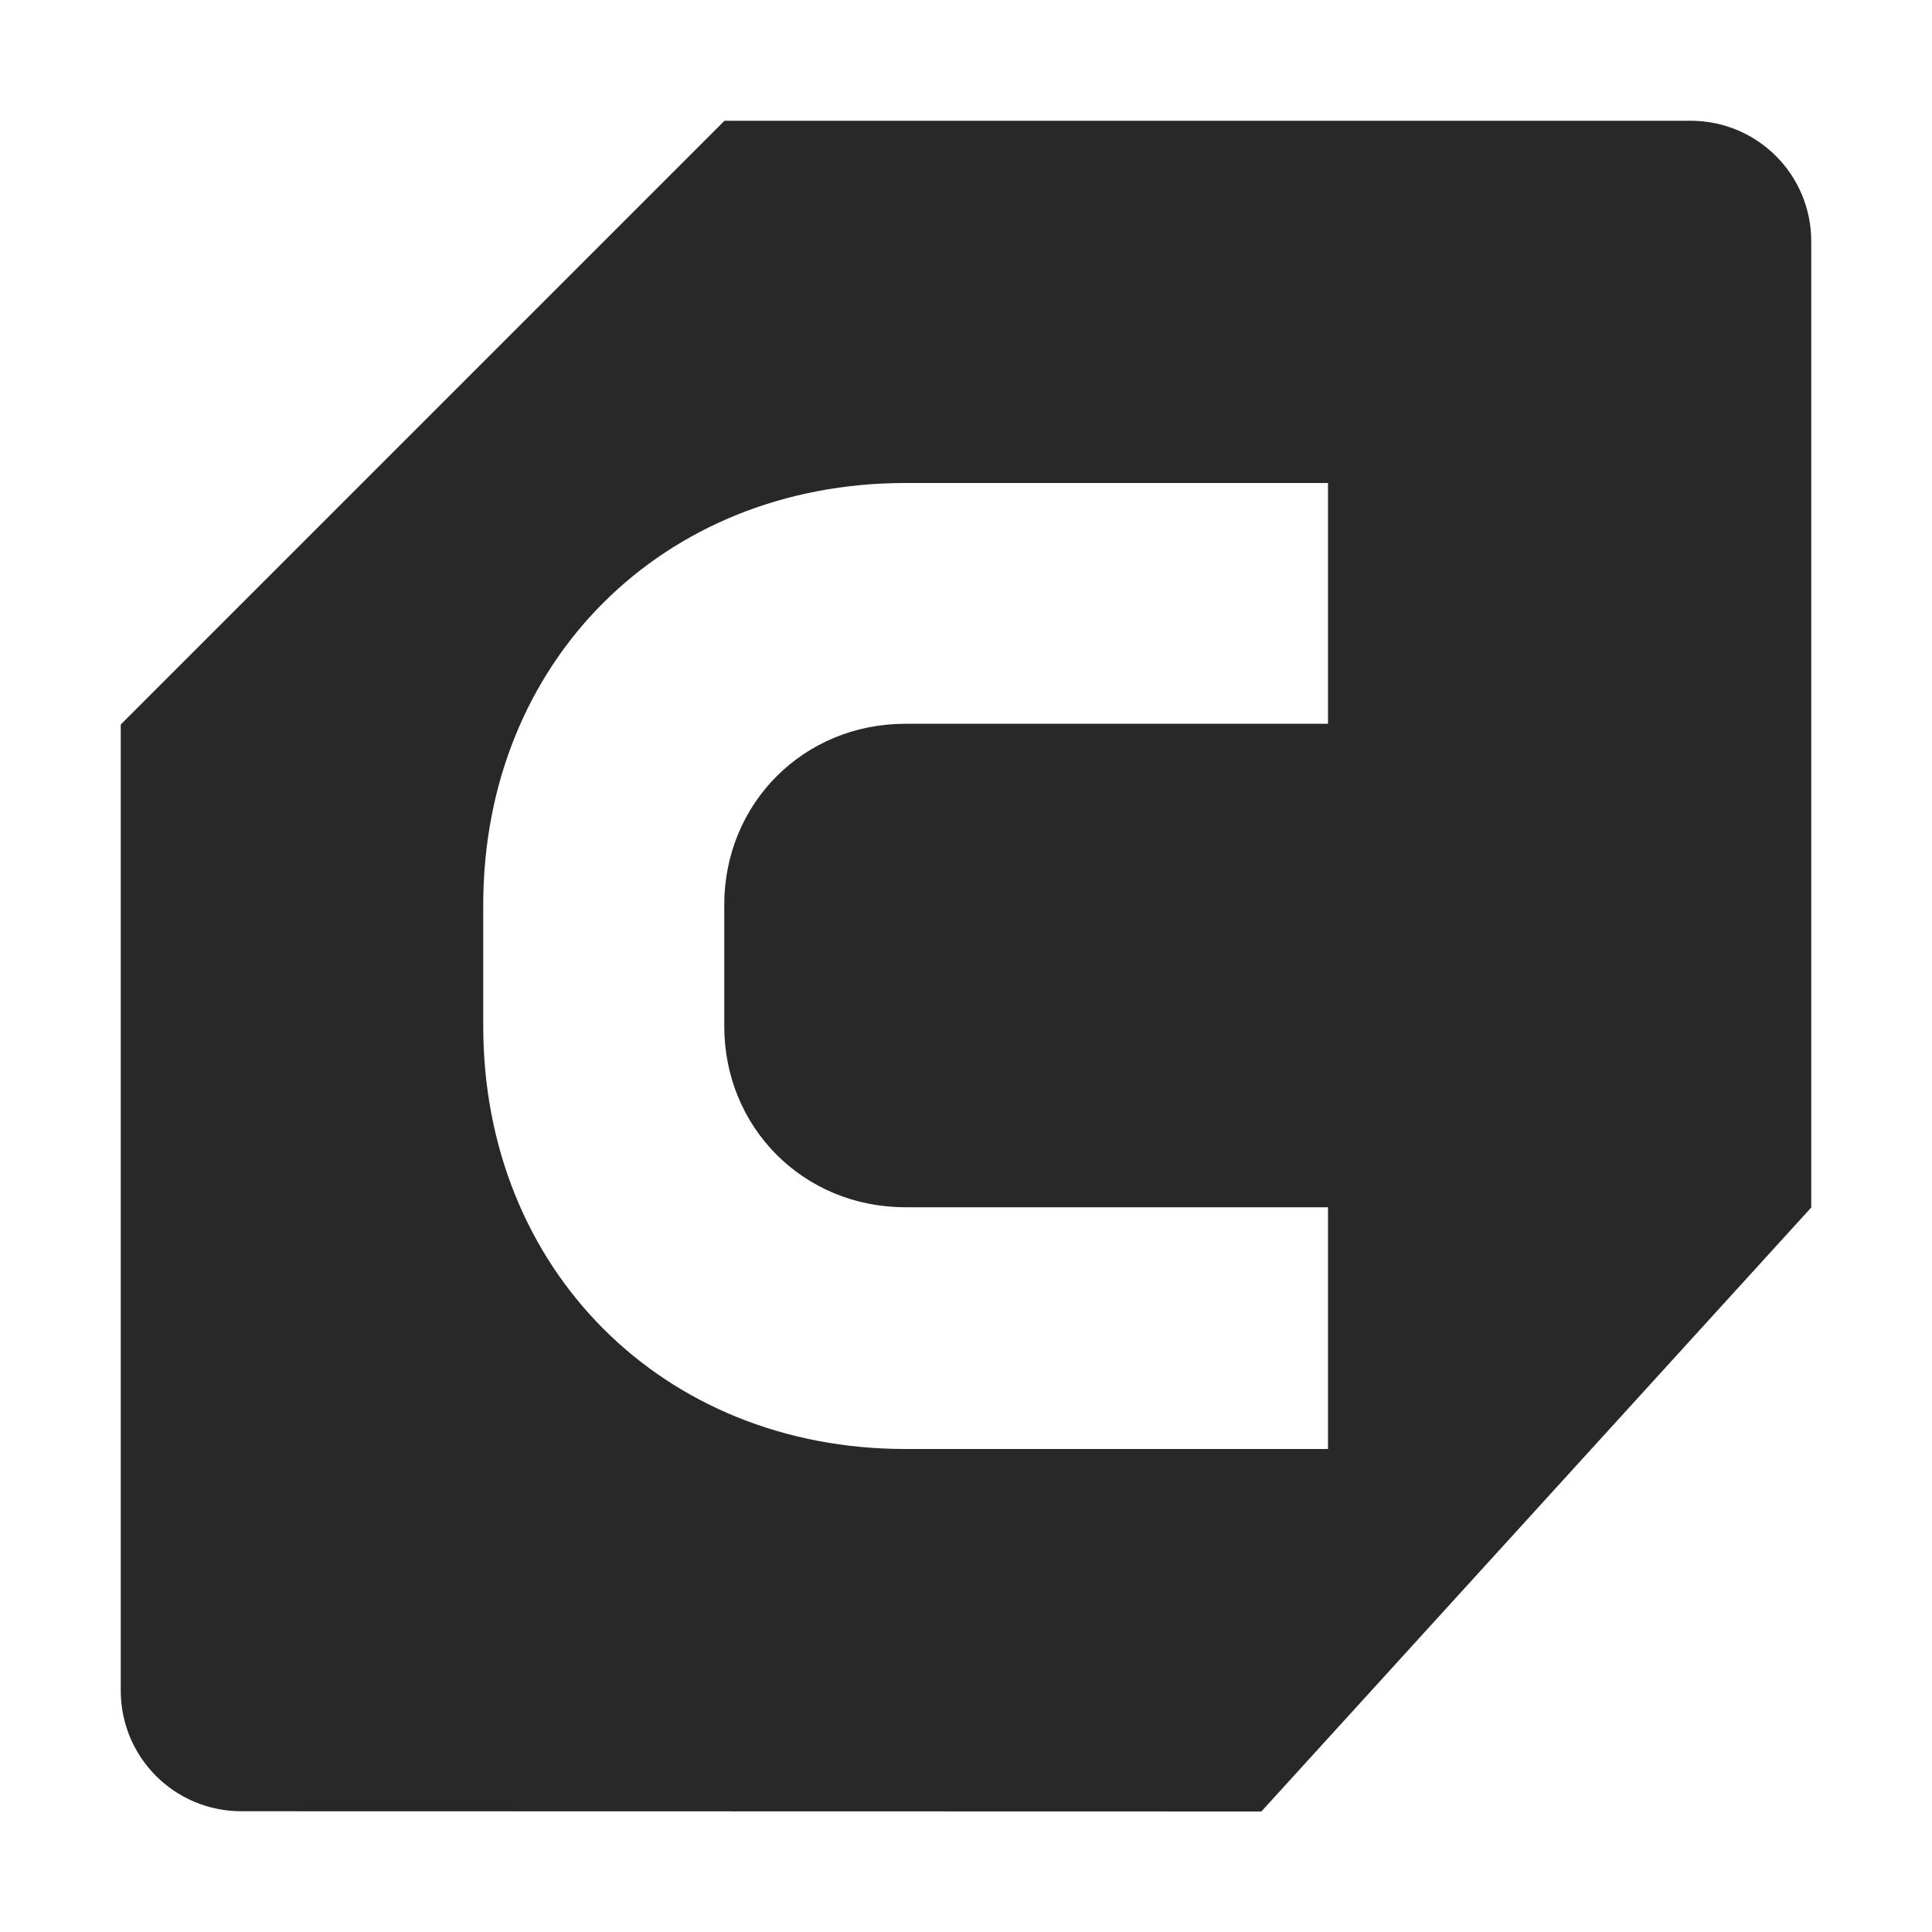 <svg width="16" height="16" version="1.1" xmlns="http://www.w3.org/2000/svg">
  <defs>
    <style id="current-color-scheme" type="text/css">.ColorScheme-Text { color:#282828; } .ColorScheme-Highlight { color:#458588; }</style>
  </defs>
  <path class="ColorScheme-Text" d="m6 1-5 5v8c0 0.554 0.446 1 1 1l8.446 2e-3 4.554-5.002v-8c0-0.554-0.446-1-1-1zm1.498 3h3.5v1.994h-3.5c-0.842 0-1.5 0.658-1.5 1.5v1.004c0 0.842 0.658 1.5 1.5 1.5h3.5v2.002h-3.5c-2.011 0-3.496-1.49-3.496-3.502v-1.004c0-2.012 1.485-3.494 3.496-3.494z" fill="currentColor"/>
</svg>

